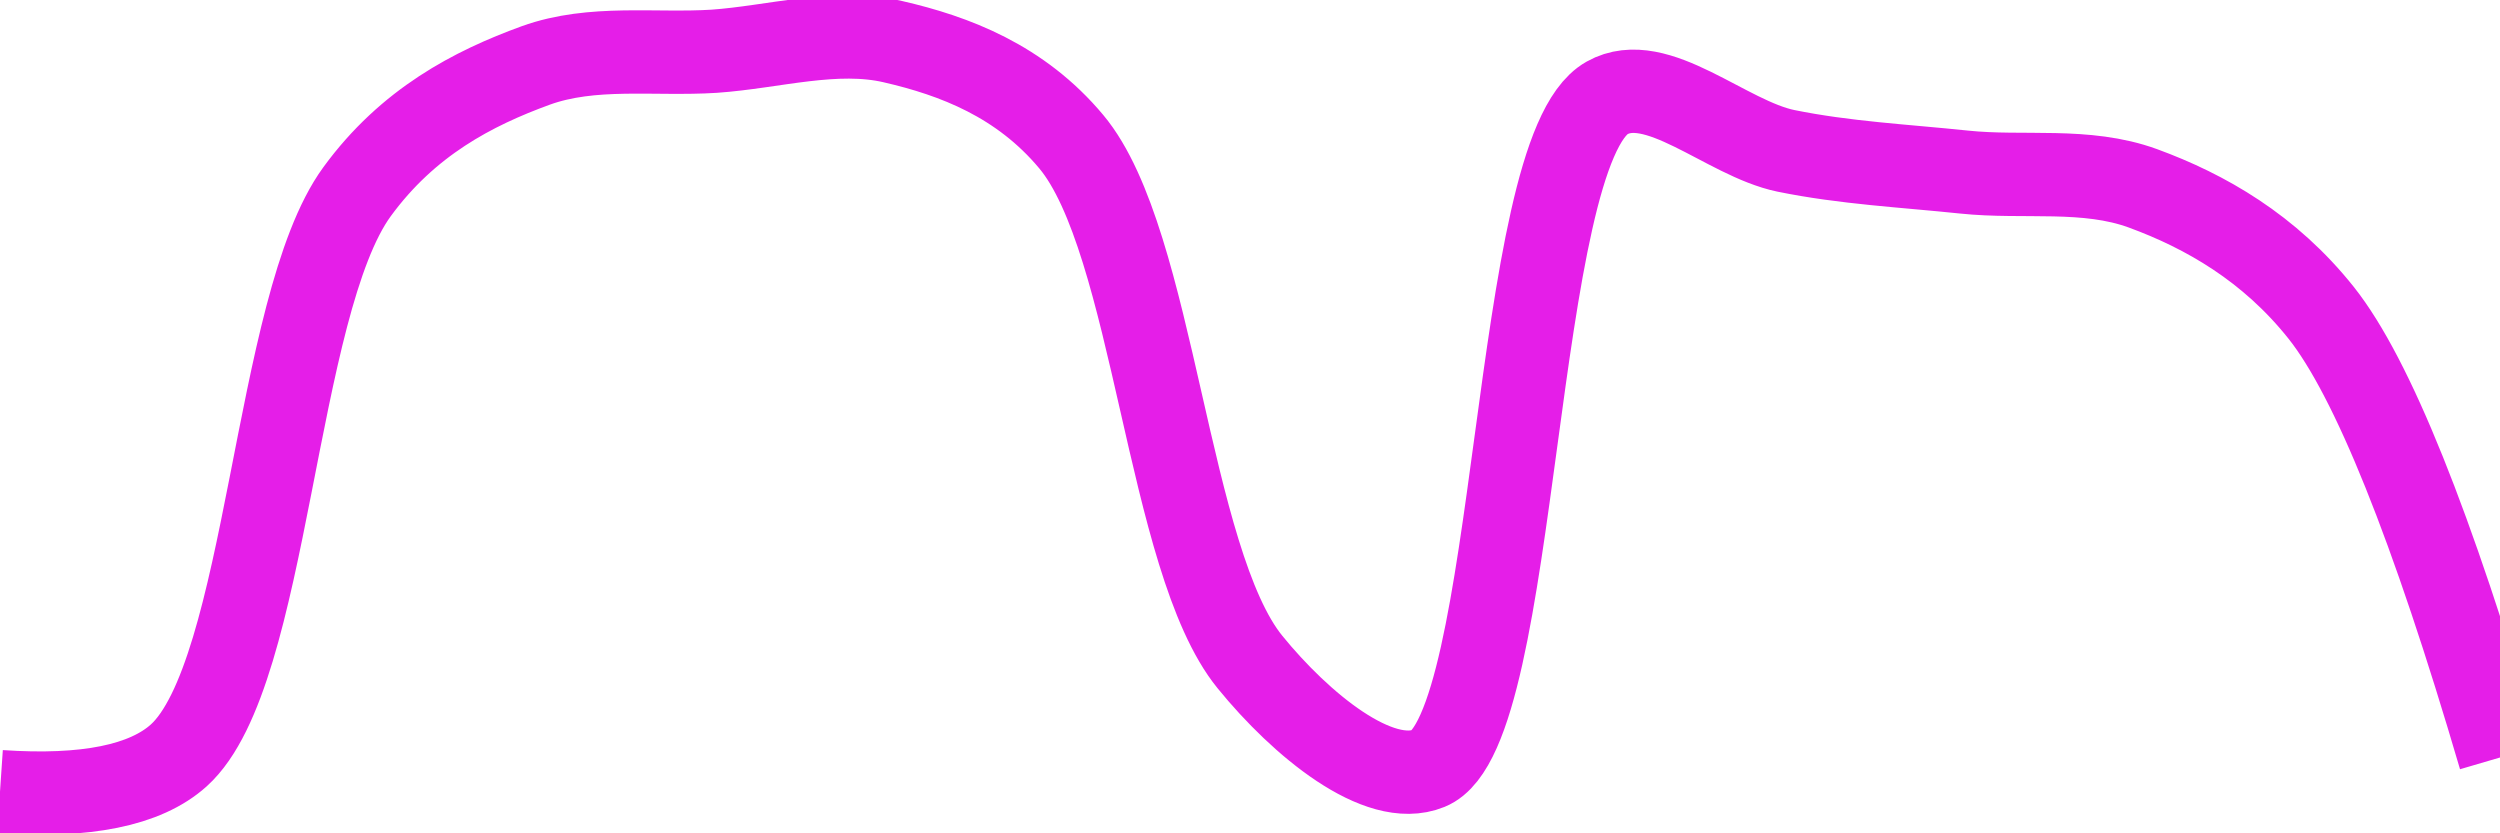 <svg class="main-svg" xmlns="http://www.w3.org/2000/svg" xmlns:xlink="http://www.w3.org/1999/xlink" width="60" height="20" style="" viewBox="0 0 60 20"><rect x="0" y="0" width="60" height="20" style="fill: rgb(0, 0, 0); fill-opacity: 0;"/><defs id="defs-c981ef"><g class="clips"><clipPath id="clipc981efxyplot" class="plotclip"><rect width="60" height="20"/></clipPath><clipPath class="axesclip" id="clipc981efx"><rect x="0" y="0" width="60" height="20"/></clipPath><clipPath class="axesclip" id="clipc981efy"><rect x="0" y="0" width="60" height="20"/></clipPath><clipPath class="axesclip" id="clipc981efxy"><rect x="0" y="0" width="60" height="20"/></clipPath></g><g class="gradients"/><g class="patterns"/></defs><g class="bglayer"><rect class="bg" x="0" y="0" width="60" height="20" style="fill: rgb(0, 0, 0); fill-opacity: 0; stroke-width: 0;"/></g><g class="layer-below"><g class="imagelayer"/><g class="shapelayer"/></g><g class="cartesianlayer"><g class="subplot xy"><g class="layer-subplot"><g class="shapelayer"/><g class="imagelayer"/></g><g class="minor-gridlayer"><g class="x"/><g class="y"/></g><g class="gridlayer"><g class="x"/><g class="y"/></g><g class="zerolinelayer"/><g class="layer-between"><g class="shapelayer"/><g class="imagelayer"/></g><path class="xlines-below"/><path class="ylines-below"/><g class="overlines-below"/><g class="xaxislayer-below"/><g class="yaxislayer-below"/><g class="overaxes-below"/><g class="overplot"><g class="xy" transform="" clip-path="url(#clipc981efxyplot)"><g class="scatterlayer mlayer"><g class="trace scatter tracee42dcc" style="stroke-miterlimit: 2; opacity: 1;"><g class="fills"/><g class="errorbars"/><g class="lines"><path class="js-line" d="M0,19Q3.09,19.21 4.29,18.13C6.45,16.18 6.57,7.34 8.57,4.6C9.79,2.93 11.35,2.12 12.86,1.57C14.22,1.08 15.71,1.32 17.14,1.23C18.57,1.13 20.05,0.68 21.43,1C22.91,1.34 24.49,1.94 25.71,3.4C27.71,5.79 28.01,13.45 30,15.89C31.22,17.39 33.09,18.93 34.29,18.44C36.48,17.55 36.27,3.64 38.57,2.35C39.76,1.68 41.42,3.32 42.86,3.62C44.28,3.91 45.71,3.98 47.14,4.13C48.57,4.28 50.06,4.02 51.43,4.52C52.93,5.07 54.47,5.95 55.71,7.51Q57.55,9.83 60,18.18" style="vector-effect: none; fill: none; stroke: rgb(229, 30, 232); stroke-opacity: 1; stroke-width: 2px; opacity: 1;"/></g><g class="points"/><g class="text"/></g></g></g></g><path class="xlines-above crisp" d="M0,0" style="fill: none;"/><path class="ylines-above crisp" d="M0,0" style="fill: none;"/><g class="overlines-above"/><g class="xaxislayer-above"/><g class="yaxislayer-above"/><g class="overaxes-above"/></g></g><g class="polarlayer"/><g class="smithlayer"/><g class="ternarylayer"/><g class="geolayer"/><g class="funnelarealayer"/><g class="pielayer"/><g class="iciclelayer"/><g class="treemaplayer"/><g class="sunburstlayer"/><g class="glimages"/><defs id="topdefs-c981ef"><g class="clips"/></defs><g class="layer-above"><g class="imagelayer"/><g class="shapelayer"/></g><g class="infolayer"><g class="g-gtitle"/></g></svg>